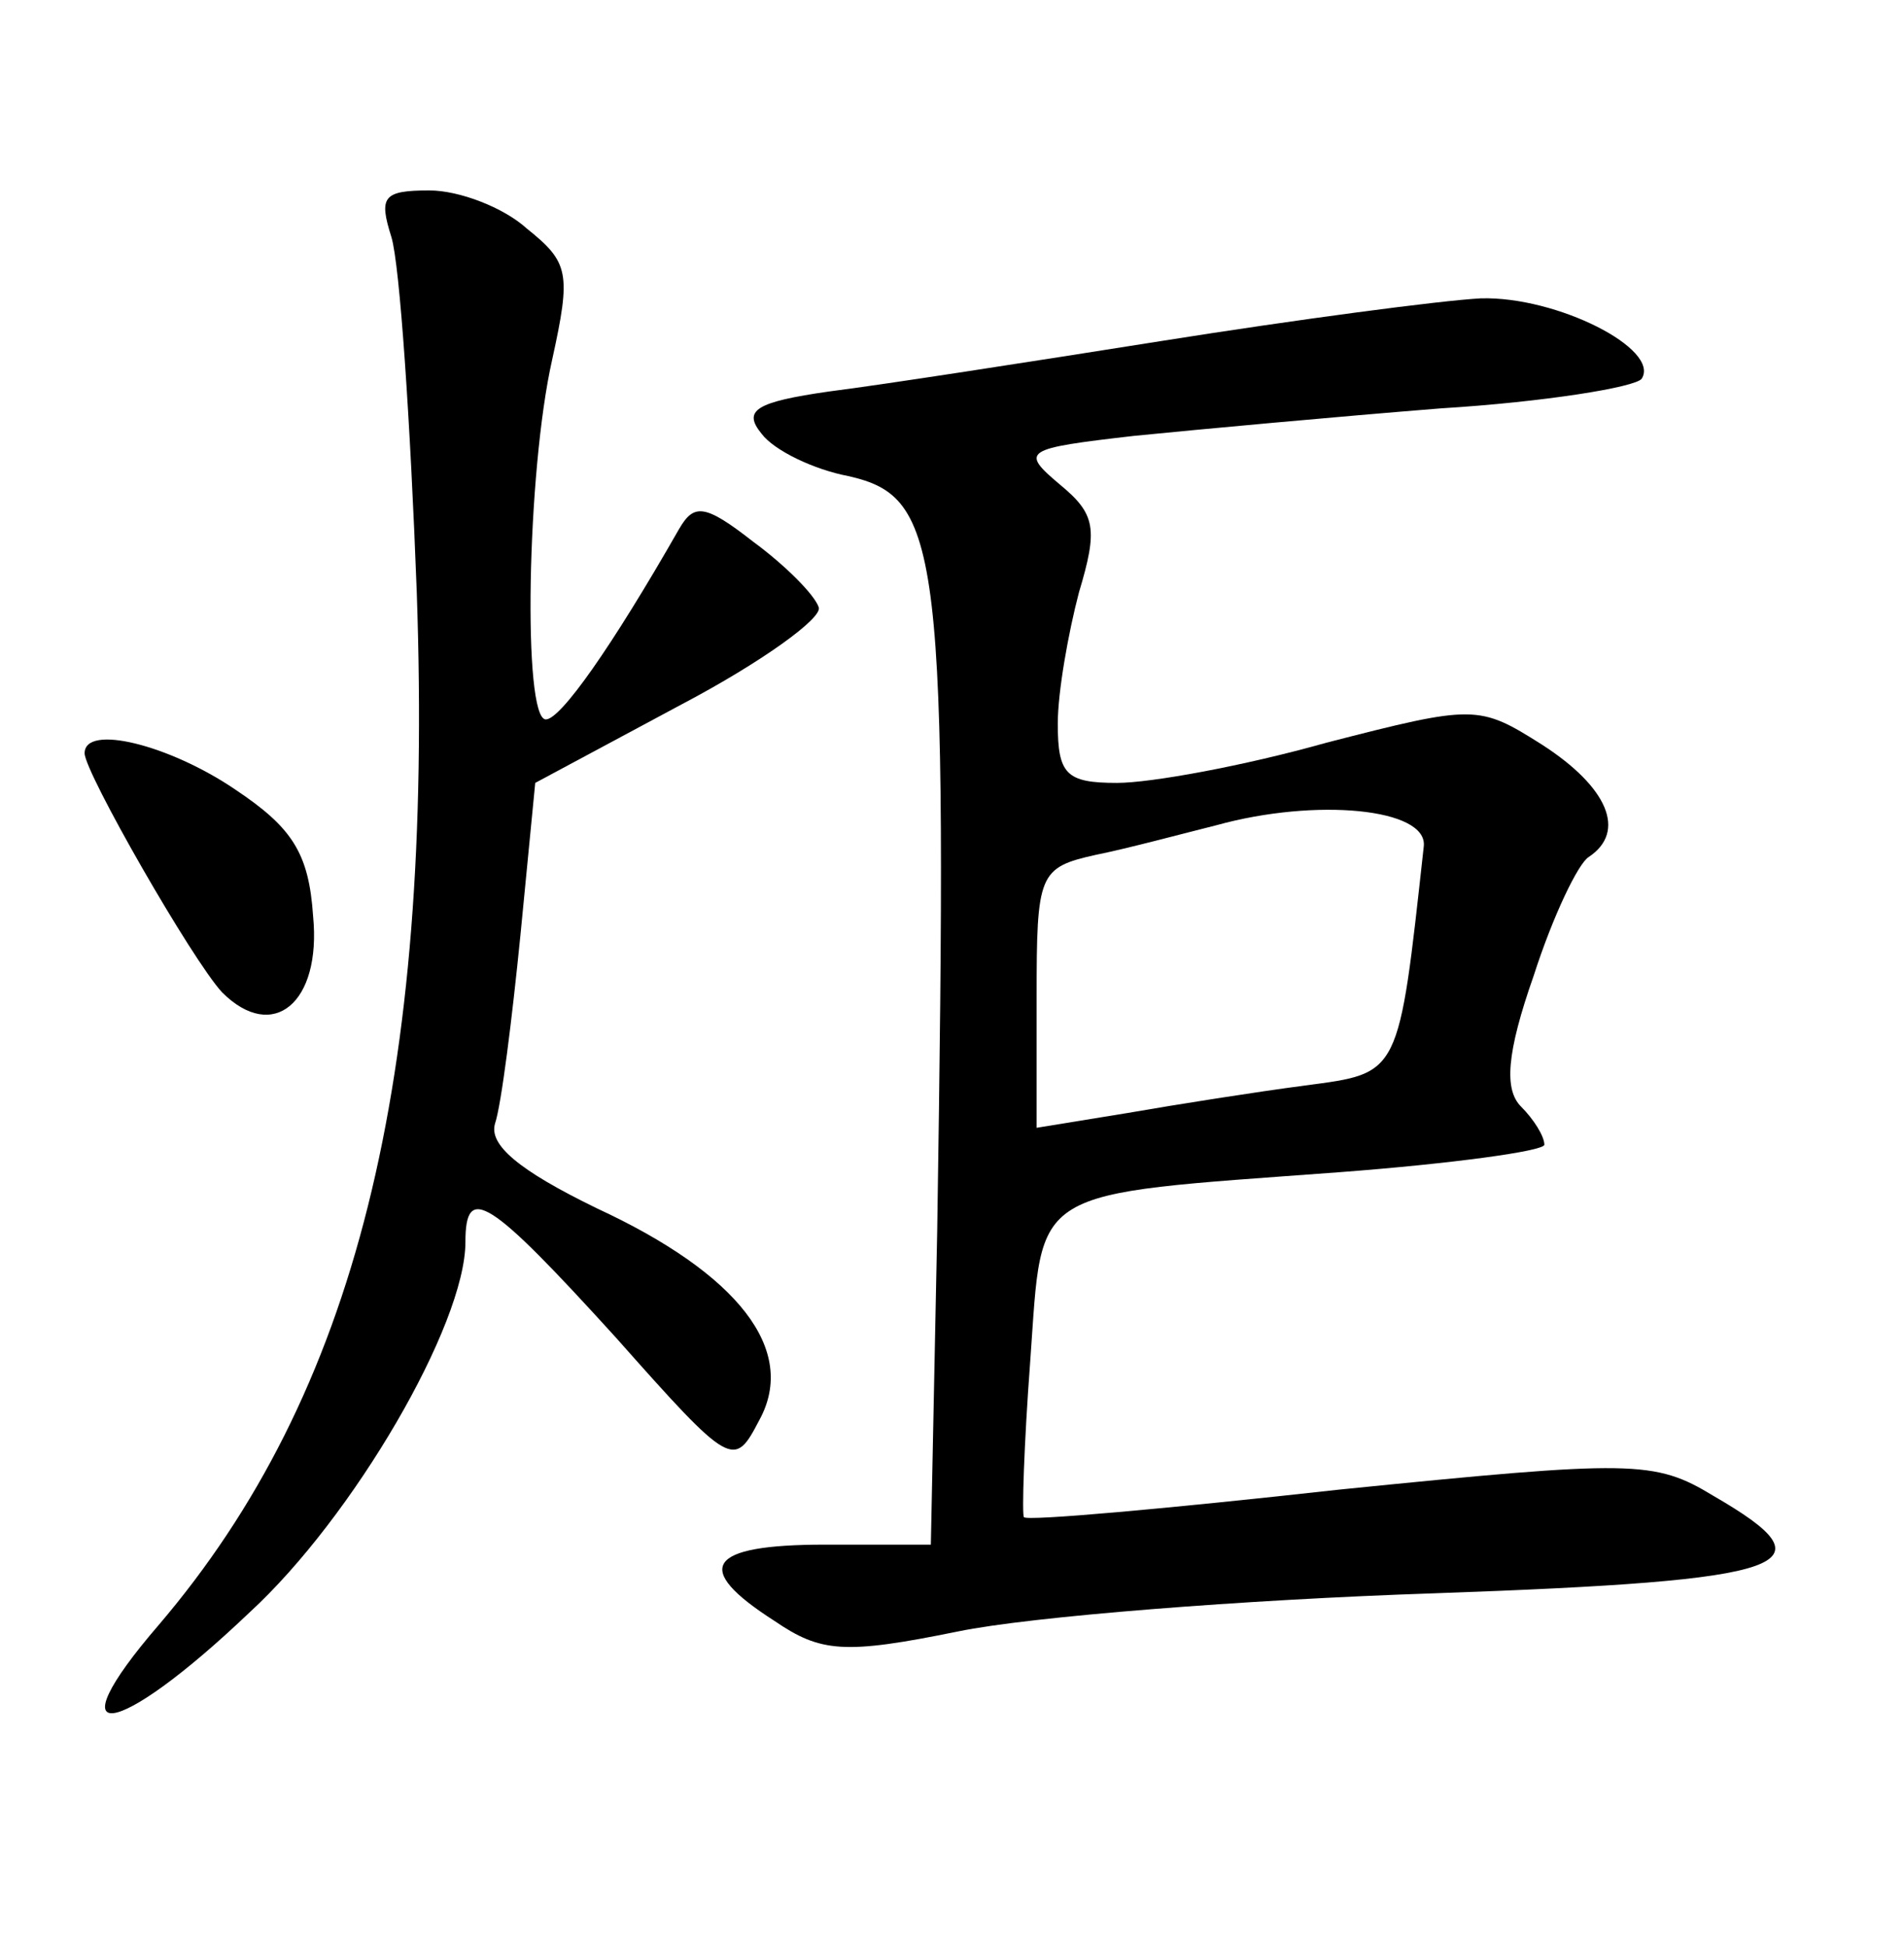 <?xml version="1.0" standalone="no"?>
<!DOCTYPE svg PUBLIC "-//W3C//DTD SVG 20010904//EN"
 "http://www.w3.org/TR/2001/REC-SVG-20010904/DTD/svg10.dtd">
<svg version="1.0" xmlns="http://www.w3.org/2000/svg"
 width="90pt" height="92pt" viewBox="0 0 90 92"
 preserveAspectRatio="xMidYMid meet">
<g transform="translate(0,92) scale(0.1,-0.1)"
fill="#000000" stroke="none">
<path d="M185 808 c4 -13 9 -88 12 -168 8 -232 -29 -379 -122 -488 -50 -58
-21 -55 43 6 49 45 102 136 102 175 0 28 11 21 71 -45 55 -62 56 -62 68 -39
18 33 -10 69 -77 100 -37 18 -51 30 -48 40 3 9 8 49 12 89 l7 72 69 37 c38 20
67 41 65 46 -2 6 -16 20 -31 31 -23 18 -28 18 -35 6 -32 -56 -56 -90 -63 -90
-11 0 -9 117 3 170 9 41 8 46 -12 62 -11 10 -32 18 -46 18 -22 0 -24 -3 -18
-22z"/>
<path d="M550 759 c-63 -10 -134 -21 -158 -24 -35 -5 -41 -9 -32 -20 6 -8 25
-17 41 -20 44 -10 47 -34 42 -357 l-3 -148 -50 0 c-56 0 -63 -11 -24 -36 22
-15 33 -16 87 -5 34 7 135 15 225 18 171 6 189 13 132 46 -28 17 -38 17 -177
3 -81 -9 -148 -15 -149 -13 -1 1 0 34 3 74 6 83 -2 78 146 89 53 4 97 10 97
13 0 4 -5 12 -11 18 -8 8 -7 25 6 62 9 28 21 53 26 56 18 12 9 33 -22 53 -30
19 -32 19 -102 1 -39 -11 -83 -19 -99 -19 -24 0 -28 4 -28 28 0 15 5 43 10 62
9 30 8 37 -9 51 -19 16 -17 17 35 23 30 3 95 9 145 13 49 3 92 10 95 14 9 14
-40 39 -76 38 -19 -1 -87 -10 -150 -20z m123 -239 c-12 -109 -11 -107 -56
-113 -23 -3 -61 -9 -84 -13 l-43 -7 0 62 c0 58 1 61 28 67 15 3 41 10 57 14
47 13 100 8 98 -10z"/>
<path d="M40 564 c0 -9 51 -98 65 -113 24 -24 47 -5 43 36 -2 30 -10 42 -37
60 -31 21 -71 31 -71 17z"/>
</g>
</svg>
